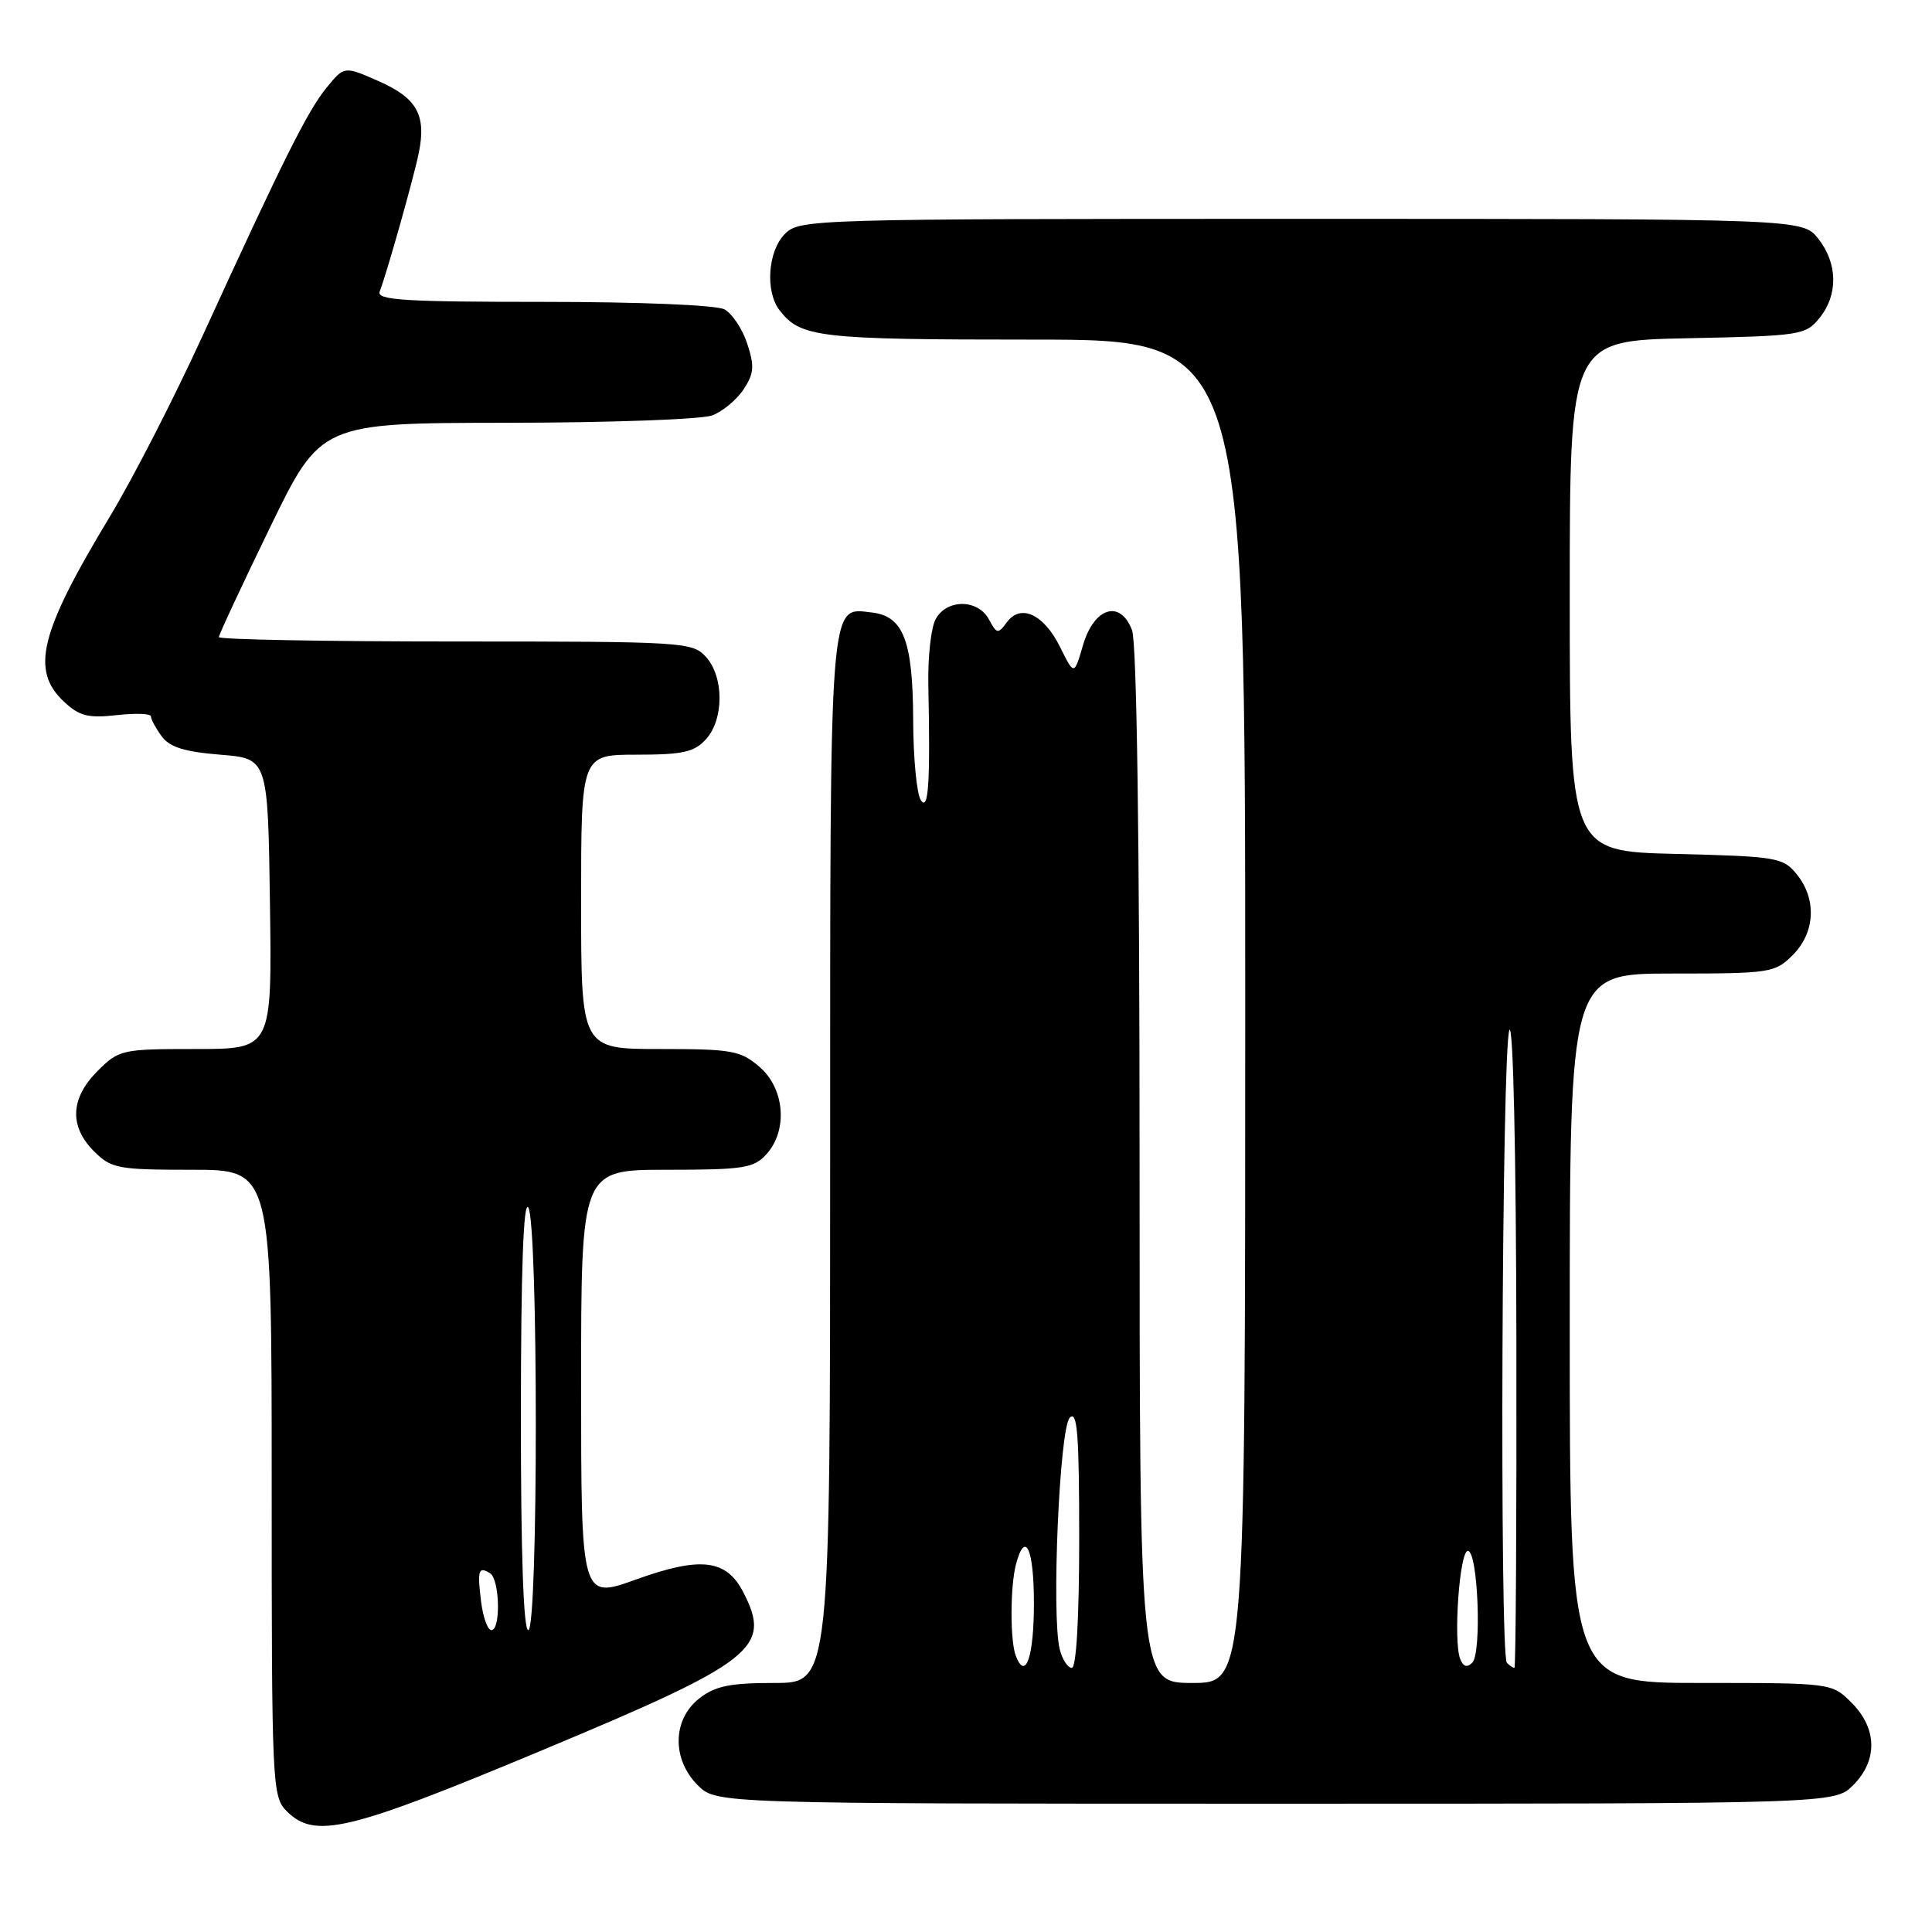 <?xml version="1.0" encoding="UTF-8" standalone="no"?>
<!DOCTYPE svg PUBLIC "-//W3C//DTD SVG 1.1//EN" "http://www.w3.org/Graphics/SVG/1.1/DTD/svg11.dtd" >
<svg xmlns="http://www.w3.org/2000/svg" xmlns:xlink="http://www.w3.org/1999/xlink" version="1.1" viewBox="0 0 256 256">
 <g >
 <path fill="currentColor"
d=" M 71.59 232.02 C 100.04 220.15 102.31 218.37 98.48 210.96 C 96.23 206.61 92.84 206.21 84.28 209.29 C 77.00 211.91 77.00 211.91 77.00 183.45 C 77.00 155.00 77.00 155.00 88.35 155.00 C 98.51 155.00 99.88 154.79 101.55 152.95 C 104.42 149.78 103.99 144.25 100.64 141.37 C 98.13 139.20 96.99 139.00 87.44 139.00 C 77.00 139.00 77.00 139.00 77.00 119.50 C 77.00 100.00 77.00 100.00 84.35 100.00 C 90.48 100.00 92.00 99.66 93.55 97.95 C 95.94 95.30 95.94 89.70 93.55 87.05 C 91.75 85.07 90.67 85.00 60.35 85.00 C 43.11 85.00 29.00 84.74 29.00 84.42 C 29.00 84.11 32.04 77.59 35.75 69.95 C 42.50 56.05 42.50 56.05 67.18 56.02 C 80.76 56.01 93.00 55.57 94.38 55.04 C 95.76 54.52 97.63 52.96 98.54 51.58 C 99.91 49.49 99.99 48.50 99.01 45.53 C 98.37 43.58 97.01 41.54 95.99 40.99 C 94.92 40.42 84.71 40.00 71.96 40.00 C 53.58 40.00 49.88 39.77 50.31 38.63 C 51.28 36.12 54.82 23.55 55.49 20.27 C 56.51 15.26 55.26 13.00 50.21 10.77 C 45.62 8.74 45.62 8.74 43.27 11.62 C 40.74 14.72 37.54 21.14 26.86 44.46 C 23.10 52.69 17.56 63.49 14.55 68.46 C 5.27 83.83 4.03 88.80 8.46 92.96 C 10.51 94.89 11.67 95.18 15.46 94.76 C 17.96 94.48 20.00 94.55 20.00 94.93 C 20.00 95.31 20.64 96.49 21.42 97.56 C 22.47 99.00 24.45 99.62 29.17 100.00 C 35.50 100.50 35.50 100.50 35.77 119.75 C 36.04 139.00 36.04 139.00 25.94 139.00 C 16.12 139.00 15.77 139.08 12.92 141.92 C 9.32 145.53 9.15 149.24 12.45 152.55 C 14.75 154.84 15.59 155.00 25.45 155.00 C 36.00 155.00 36.00 155.00 36.00 196.50 C 36.00 236.67 36.06 238.06 38.00 240.00 C 41.71 243.71 46.09 242.67 71.59 232.02 Z  M 245.55 236.55 C 248.83 233.27 248.75 229.03 245.36 225.64 C 242.73 223.00 242.73 223.00 225.36 223.00 C 208.00 223.00 208.00 223.00 208.00 176.00 C 208.00 129.00 208.00 129.00 221.55 129.00 C 234.59 129.00 235.18 128.91 237.55 126.55 C 240.52 123.57 240.75 119.15 238.09 115.86 C 236.27 113.62 235.49 113.48 222.09 113.15 C 208.00 112.81 208.00 112.81 208.00 78.97 C 208.00 45.14 208.00 45.14 223.59 44.82 C 238.58 44.51 239.25 44.41 241.09 42.14 C 243.58 39.06 243.52 34.93 240.93 31.63 C 238.85 29.00 238.85 29.00 172.43 29.00 C 107.33 29.00 105.96 29.04 104.00 31.00 C 101.75 33.25 101.37 38.60 103.28 41.09 C 106.08 44.73 108.40 45.00 136.93 45.00 C 165.00 45.00 165.00 45.00 165.00 134.00 C 165.00 223.00 165.00 223.00 158.00 223.00 C 151.00 223.00 151.00 223.00 151.00 154.57 C 151.00 111.29 150.63 85.16 150.00 83.50 C 148.44 79.40 144.97 80.47 143.50 85.50 C 142.33 89.50 142.33 89.50 140.48 85.76 C 138.32 81.38 135.24 79.95 133.41 82.46 C 132.25 84.04 132.08 84.01 131.04 82.08 C 129.59 79.36 125.42 79.34 123.97 82.06 C 123.36 83.19 122.93 87.12 123.01 90.81 C 123.28 103.81 123.03 107.60 122.00 106.00 C 121.47 105.17 121.02 100.45 121.00 95.50 C 120.97 84.90 119.72 81.65 115.53 81.16 C 109.83 80.51 110.00 78.24 110.00 153.69 C 110.00 223.00 110.00 223.00 102.63 223.00 C 96.70 223.00 94.76 223.40 92.63 225.07 C 89.10 227.86 89.01 233.10 92.45 236.55 C 94.91 239.00 94.91 239.00 169.00 239.00 C 243.09 239.00 243.09 239.00 245.55 236.55 Z  M 63.75 212.25 C 63.23 208.05 63.40 207.51 64.93 208.46 C 66.22 209.25 66.38 216.00 65.11 216.00 C 64.62 216.00 64.01 214.31 63.75 212.25 Z  M 69.02 187.25 C 69.03 168.32 69.36 159.01 70.00 160.00 C 71.33 162.06 71.33 216.00 70.00 216.00 C 69.36 216.00 69.01 205.76 69.02 187.25 Z  M 134.60 219.41 C 133.83 217.40 133.85 210.17 134.63 207.25 C 135.85 202.69 137.00 205.21 137.00 212.44 C 137.00 219.55 135.89 222.77 134.60 219.41 Z  M 140.42 218.54 C 139.31 214.11 140.39 189.21 141.75 187.85 C 142.75 186.85 143.00 190.04 143.00 203.80 C 143.00 214.38 142.62 221.00 142.02 221.00 C 141.48 221.00 140.76 219.89 140.42 218.54 Z  M 193.48 219.81 C 192.55 217.39 193.40 205.50 194.50 205.50 C 195.84 205.50 196.37 219.03 195.08 220.32 C 194.39 221.01 193.88 220.84 193.48 219.81 Z  M 199.67 220.33 C 198.68 219.34 199.00 138.83 200.00 136.50 C 200.50 135.34 200.89 152.68 200.93 177.75 C 200.97 201.54 200.85 221.00 200.67 221.00 C 200.48 221.00 200.03 220.70 199.67 220.33 Z "/>
</g>
</svg>